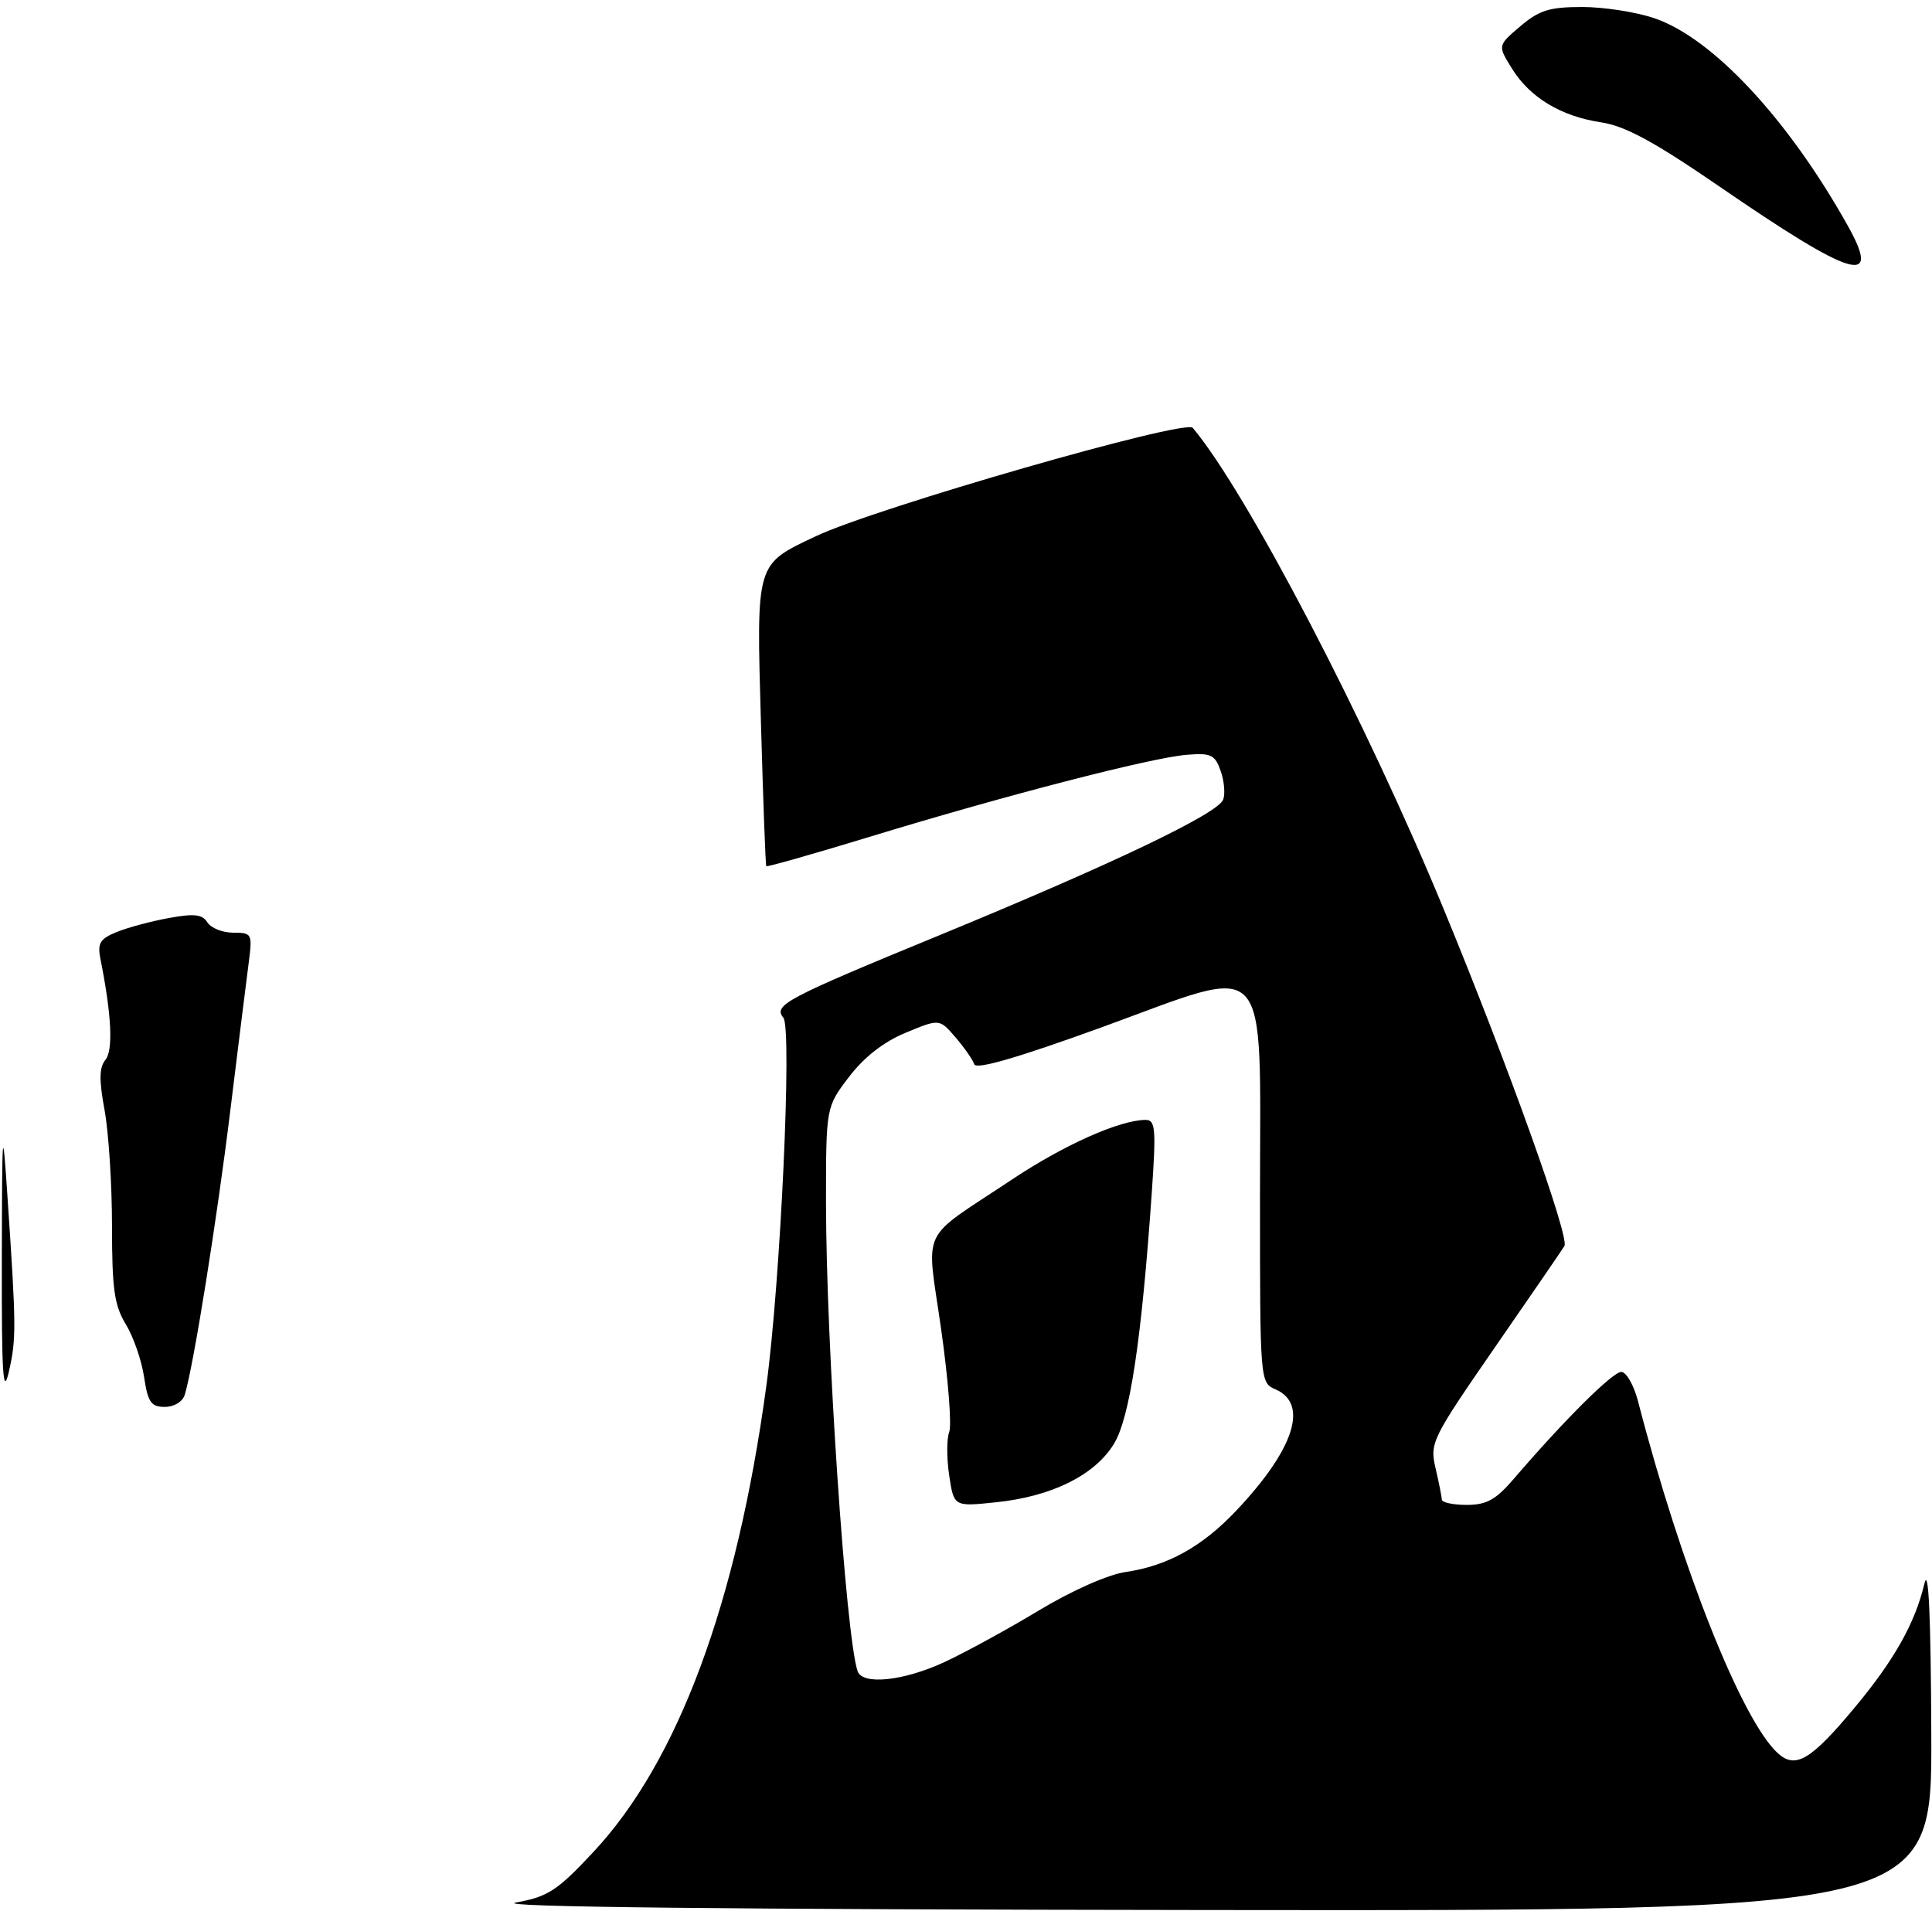 <?xml version="1.0" encoding="UTF-8" standalone="no"?>
<!DOCTYPE svg PUBLIC "-//W3C//DTD SVG 1.1//EN" "http://www.w3.org/Graphics/SVG/1.1/DTD/svg11.dtd" >
<svg xmlns="http://www.w3.org/2000/svg" xmlns:xlink="http://www.w3.org/1999/xlink" version="1.1" viewBox="0 0 276 273">
 <g >
 <path fill="currentColor"
d=" M 263.97 32.25 C 255.45 17.01 244.66 5.44 236.36 2.61 C 233.76 1.72 229.12 1.00 226.03 1.00 C 221.37 1.00 219.88 1.46 217.19 3.75 C 213.95 6.50 213.95 6.50 215.97 9.76 C 218.54 13.93 223.00 16.62 228.74 17.48 C 232.17 18.00 236.28 20.23 245.55 26.59 C 264.68 39.74 268.88 41.03 263.97 32.25 Z  M 73.70 271.81 C 78.28 270.98 79.59 270.13 84.74 264.62 C 96.86 251.67 105.27 229.01 109.48 197.98 C 111.50 183.11 113.18 146.92 111.91 145.40 C 110.43 143.60 112.21 142.66 134.24 133.60 C 158.97 123.42 173.97 116.25 174.74 114.24 C 175.05 113.43 174.89 111.58 174.38 110.14 C 173.56 107.81 173.01 107.55 169.48 107.84 C 164.38 108.27 143.67 113.62 124.58 119.45 C 116.38 121.95 109.58 123.89 109.47 123.75 C 109.36 123.61 109.02 114.44 108.71 103.37 C 108.05 80.21 107.91 80.70 116.52 76.62 C 125.09 72.56 169.31 59.84 170.39 61.12 C 178.14 70.37 195.20 103.09 206.29 130.00 C 215.38 152.03 224.25 176.79 223.49 178.01 C 223.14 178.59 218.66 185.12 213.53 192.53 C 204.53 205.56 204.24 206.14 205.08 209.76 C 205.56 211.82 205.96 213.84 205.98 214.25 C 205.99 214.66 207.59 215.00 209.53 215.00 C 212.37 215.00 213.69 214.27 216.28 211.25 C 223.46 202.88 230.38 196.00 231.61 196.00 C 232.33 196.00 233.42 197.91 234.02 200.25 C 240.16 223.98 248.85 245.84 254.00 250.50 C 256.51 252.77 258.72 251.45 265.00 243.90 C 270.62 237.15 273.59 231.86 274.91 226.27 C 275.51 223.72 275.83 230.69 275.90 247.75 C 276.00 273.00 276.00 273.00 172.25 272.88 C 103.43 272.80 70.25 272.44 73.70 271.81 Z  M 134.96 237.44 C 137.96 236.04 144.04 232.72 148.46 230.05 C 153.19 227.21 158.29 224.95 160.84 224.58 C 166.79 223.71 171.74 220.97 176.60 215.83 C 184.87 207.08 186.99 200.59 182.25 198.51 C 180.00 197.53 180.00 197.53 180.00 170.94 C 180.00 135.82 181.88 137.85 157.54 146.71 C 145.46 151.10 139.45 152.85 139.18 152.05 C 138.97 151.40 137.76 149.67 136.50 148.20 C 134.21 145.54 134.21 145.54 129.39 147.54 C 126.23 148.85 123.45 151.02 121.29 153.85 C 118.00 158.16 118.00 158.16 118.00 171.83 C 118.01 191.99 120.83 233.75 122.51 238.75 C 123.20 240.79 129.11 240.16 134.96 237.44 Z  M 20.58 196.72 C 20.23 194.36 19.06 190.98 17.97 189.19 C 16.33 186.50 16.00 184.14 16.00 175.16 C 16.00 169.22 15.52 161.78 14.94 158.61 C 14.14 154.29 14.17 152.50 15.06 151.42 C 16.19 150.07 15.94 144.93 14.35 137.02 C 13.90 134.76 14.27 134.13 16.66 133.16 C 18.22 132.52 21.57 131.62 24.10 131.16 C 27.74 130.49 28.90 130.62 29.63 131.78 C 30.14 132.59 31.80 133.25 33.32 133.25 C 35.98 133.25 36.06 133.41 35.55 137.38 C 35.25 139.64 34.07 149.15 32.92 158.50 C 31.00 174.23 27.65 195.13 26.40 199.25 C 26.09 200.26 24.89 201.00 23.55 201.00 C 21.58 201.00 21.13 200.35 20.58 196.72 Z  M 0.26 180.00 C 0.30 160.87 0.35 160.27 1.07 171.00 C 2.33 189.65 2.34 191.29 1.26 196.00 C 0.43 199.58 0.23 196.32 0.26 180.00 Z  M 135.60 210.80 C 135.23 208.35 135.23 205.56 135.60 204.59 C 135.98 203.62 135.46 197.02 134.45 189.91 C 132.33 174.96 131.17 177.44 144.50 168.56 C 151.98 163.57 159.98 160.00 163.66 160.00 C 165.06 160.00 165.17 161.24 164.55 170.25 C 163.08 191.49 161.40 202.61 159.11 206.32 C 156.36 210.77 150.24 213.80 142.33 214.62 C 136.27 215.26 136.27 215.26 135.60 210.80 Z "/>
</g>
</svg>